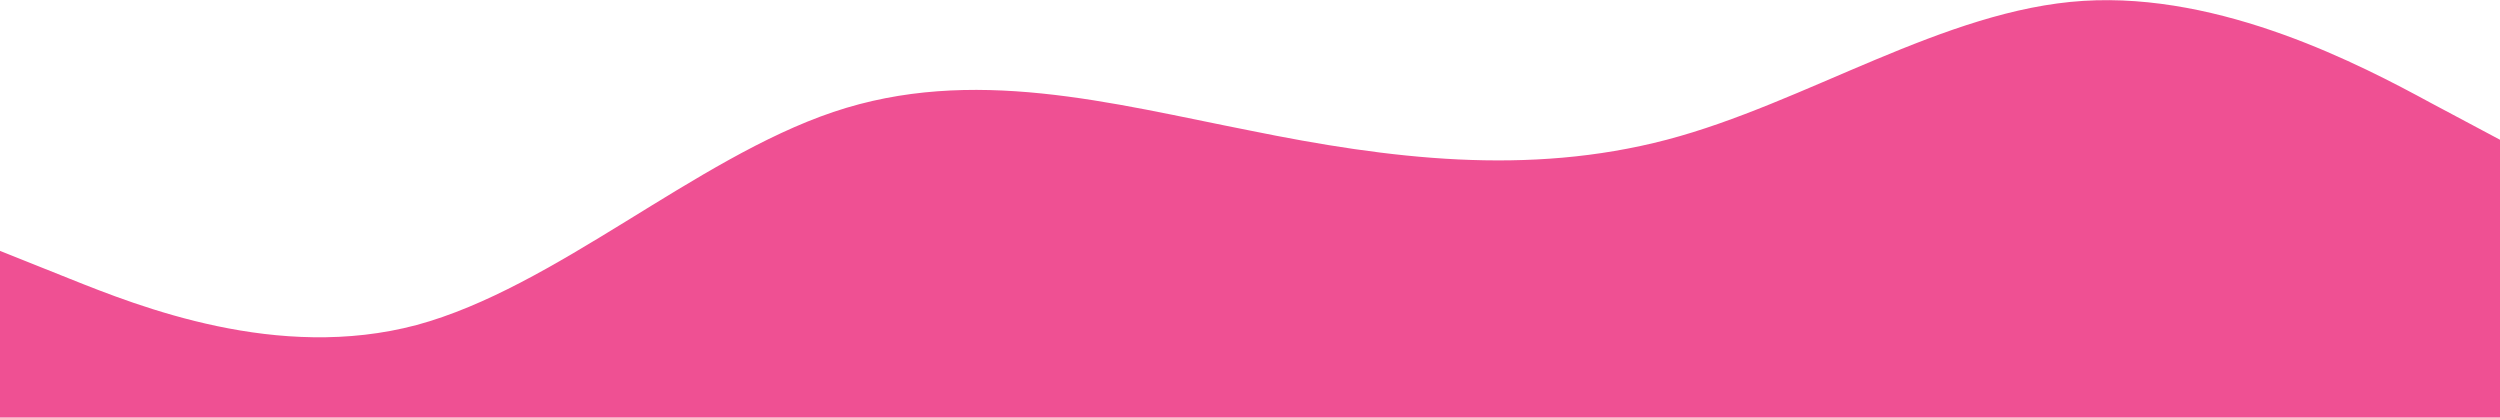 <svg width="1920" height="321" viewBox="0 0 1920 321" fill="none" xmlns="http://www.w3.org/2000/svg">
<path d="M0 192.667L53.333 214C106.667 235.333 213.333 278 320 249.6C426.667 220.667 533.333 122 640 86C746.667 50 853.333 79.333 960 100.267C1066.67 122 1173.33 135.333 1280 107.333C1386.67 79.333 1493.33 7.333 1600 0.667C1706.67 -6 1813.33 50 1866.67 78.933L1920 107.333V320.667H1866.67C1813.33 320.667 1706.67 320.667 1600 320.667C1493.33 320.667 1386.67 320.667 1280 320.667C1173.33 320.667 1066.67 320.667 960 320.667C853.333 320.667 746.667 320.667 640 320.667C533.333 320.667 426.667 320.667 320 320.667C213.333 320.667 106.667 320.667 53.333 320.667H0V192.667Z" fill="#EF5093"/>
</svg>
